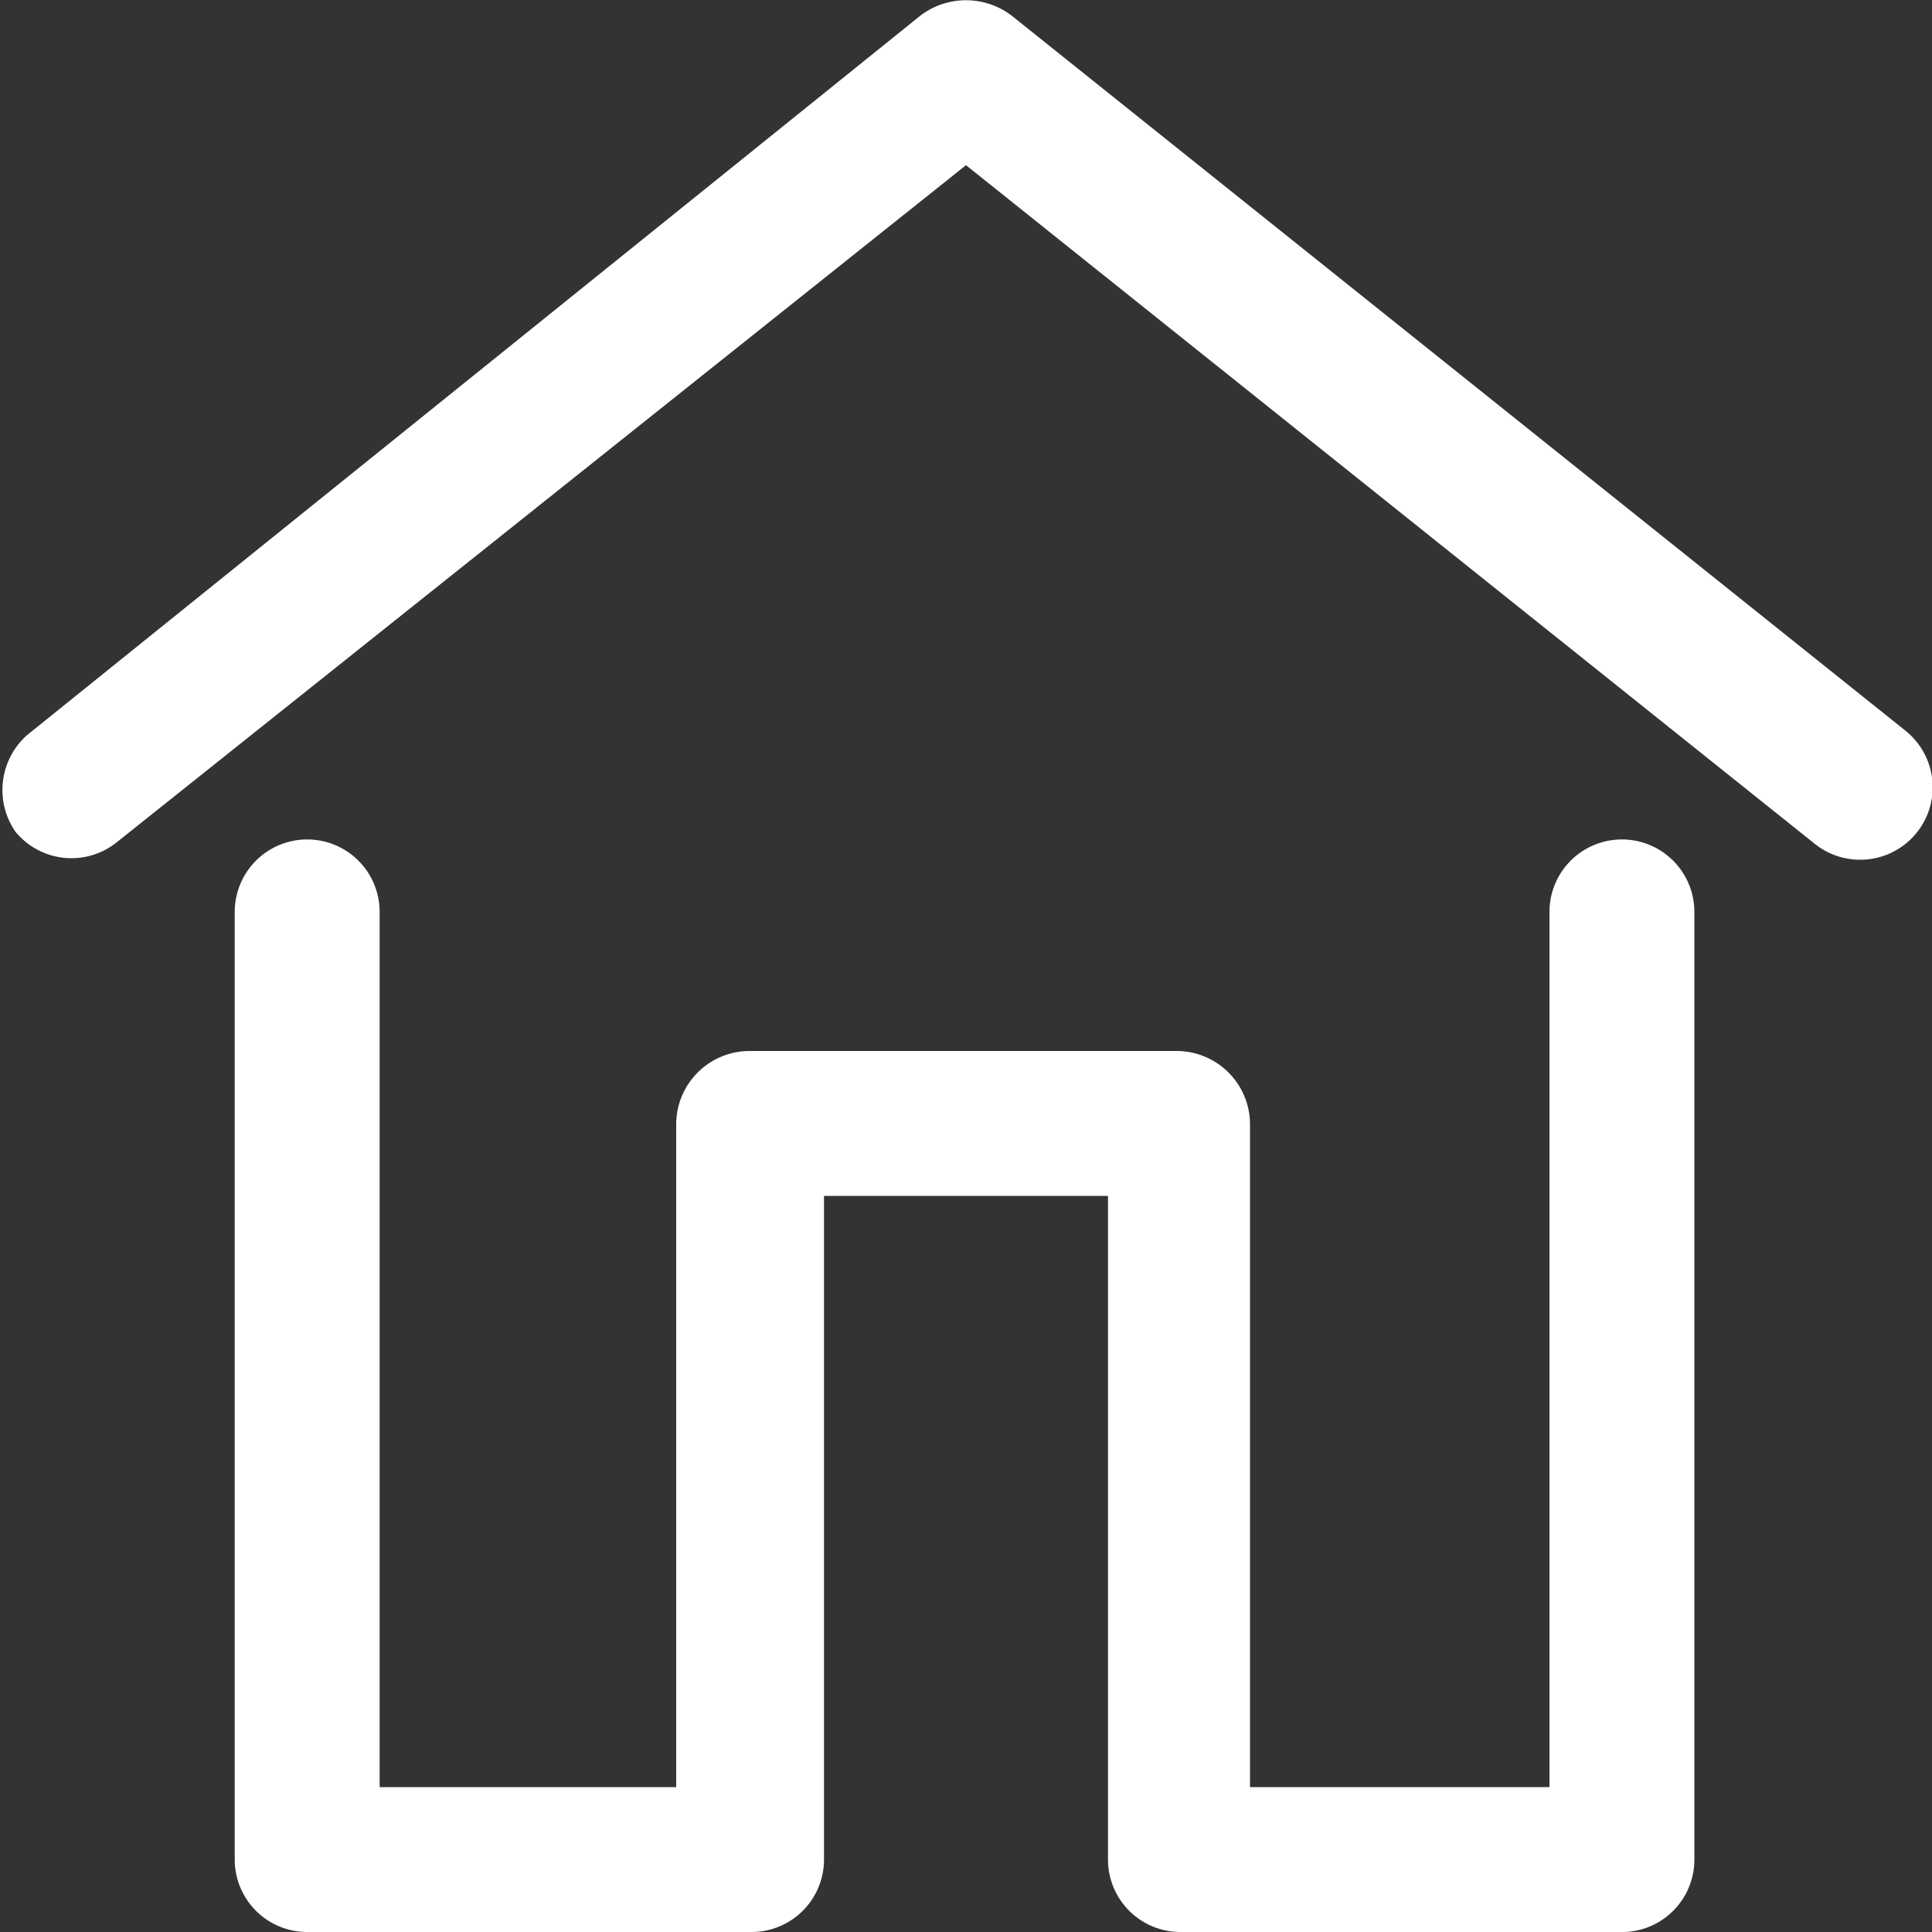 <svg id="Layer_1" data-name="Layer 1" xmlns="http://www.w3.org/2000/svg" viewBox="0 0 20 20"><rect x="0" y="0" width="20" height="20" fill="#333333" stroke="none"/><defs><style>.cls-1{fill:#fff;}</style></defs><title>Navigation_Icons_v1</title><path class="cls-1" d="M16.82,20h-4.6a.75.75,0,0,1-.75-.75V12.38H8.53v6.87a.75.75,0,0,1-.75.75H3.18a.75.75,0,0,1-.75-.75V9.44a.75.75,0,0,1,1.5,0V18.5H7V11.63a.76.76,0,0,1,.75-.75h4.44a.76.76,0,0,1,.75.75V18.5h3.1V9.44a.75.75,0,1,1,1.5,0v9.81A.75.75,0,0,1,16.82,20Z"/><path class="cls-1" d="M19.25,8.9a.75.75,0,0,1-.47-.17L10,1.71l-8.78,7A.75.75,0,0,1,.16,8.61a.76.76,0,0,1,.12-1L9.53.16a.78.78,0,0,1,.94,0l9.25,7.4a.75.75,0,0,1-.47,1.34Z"/></svg>
